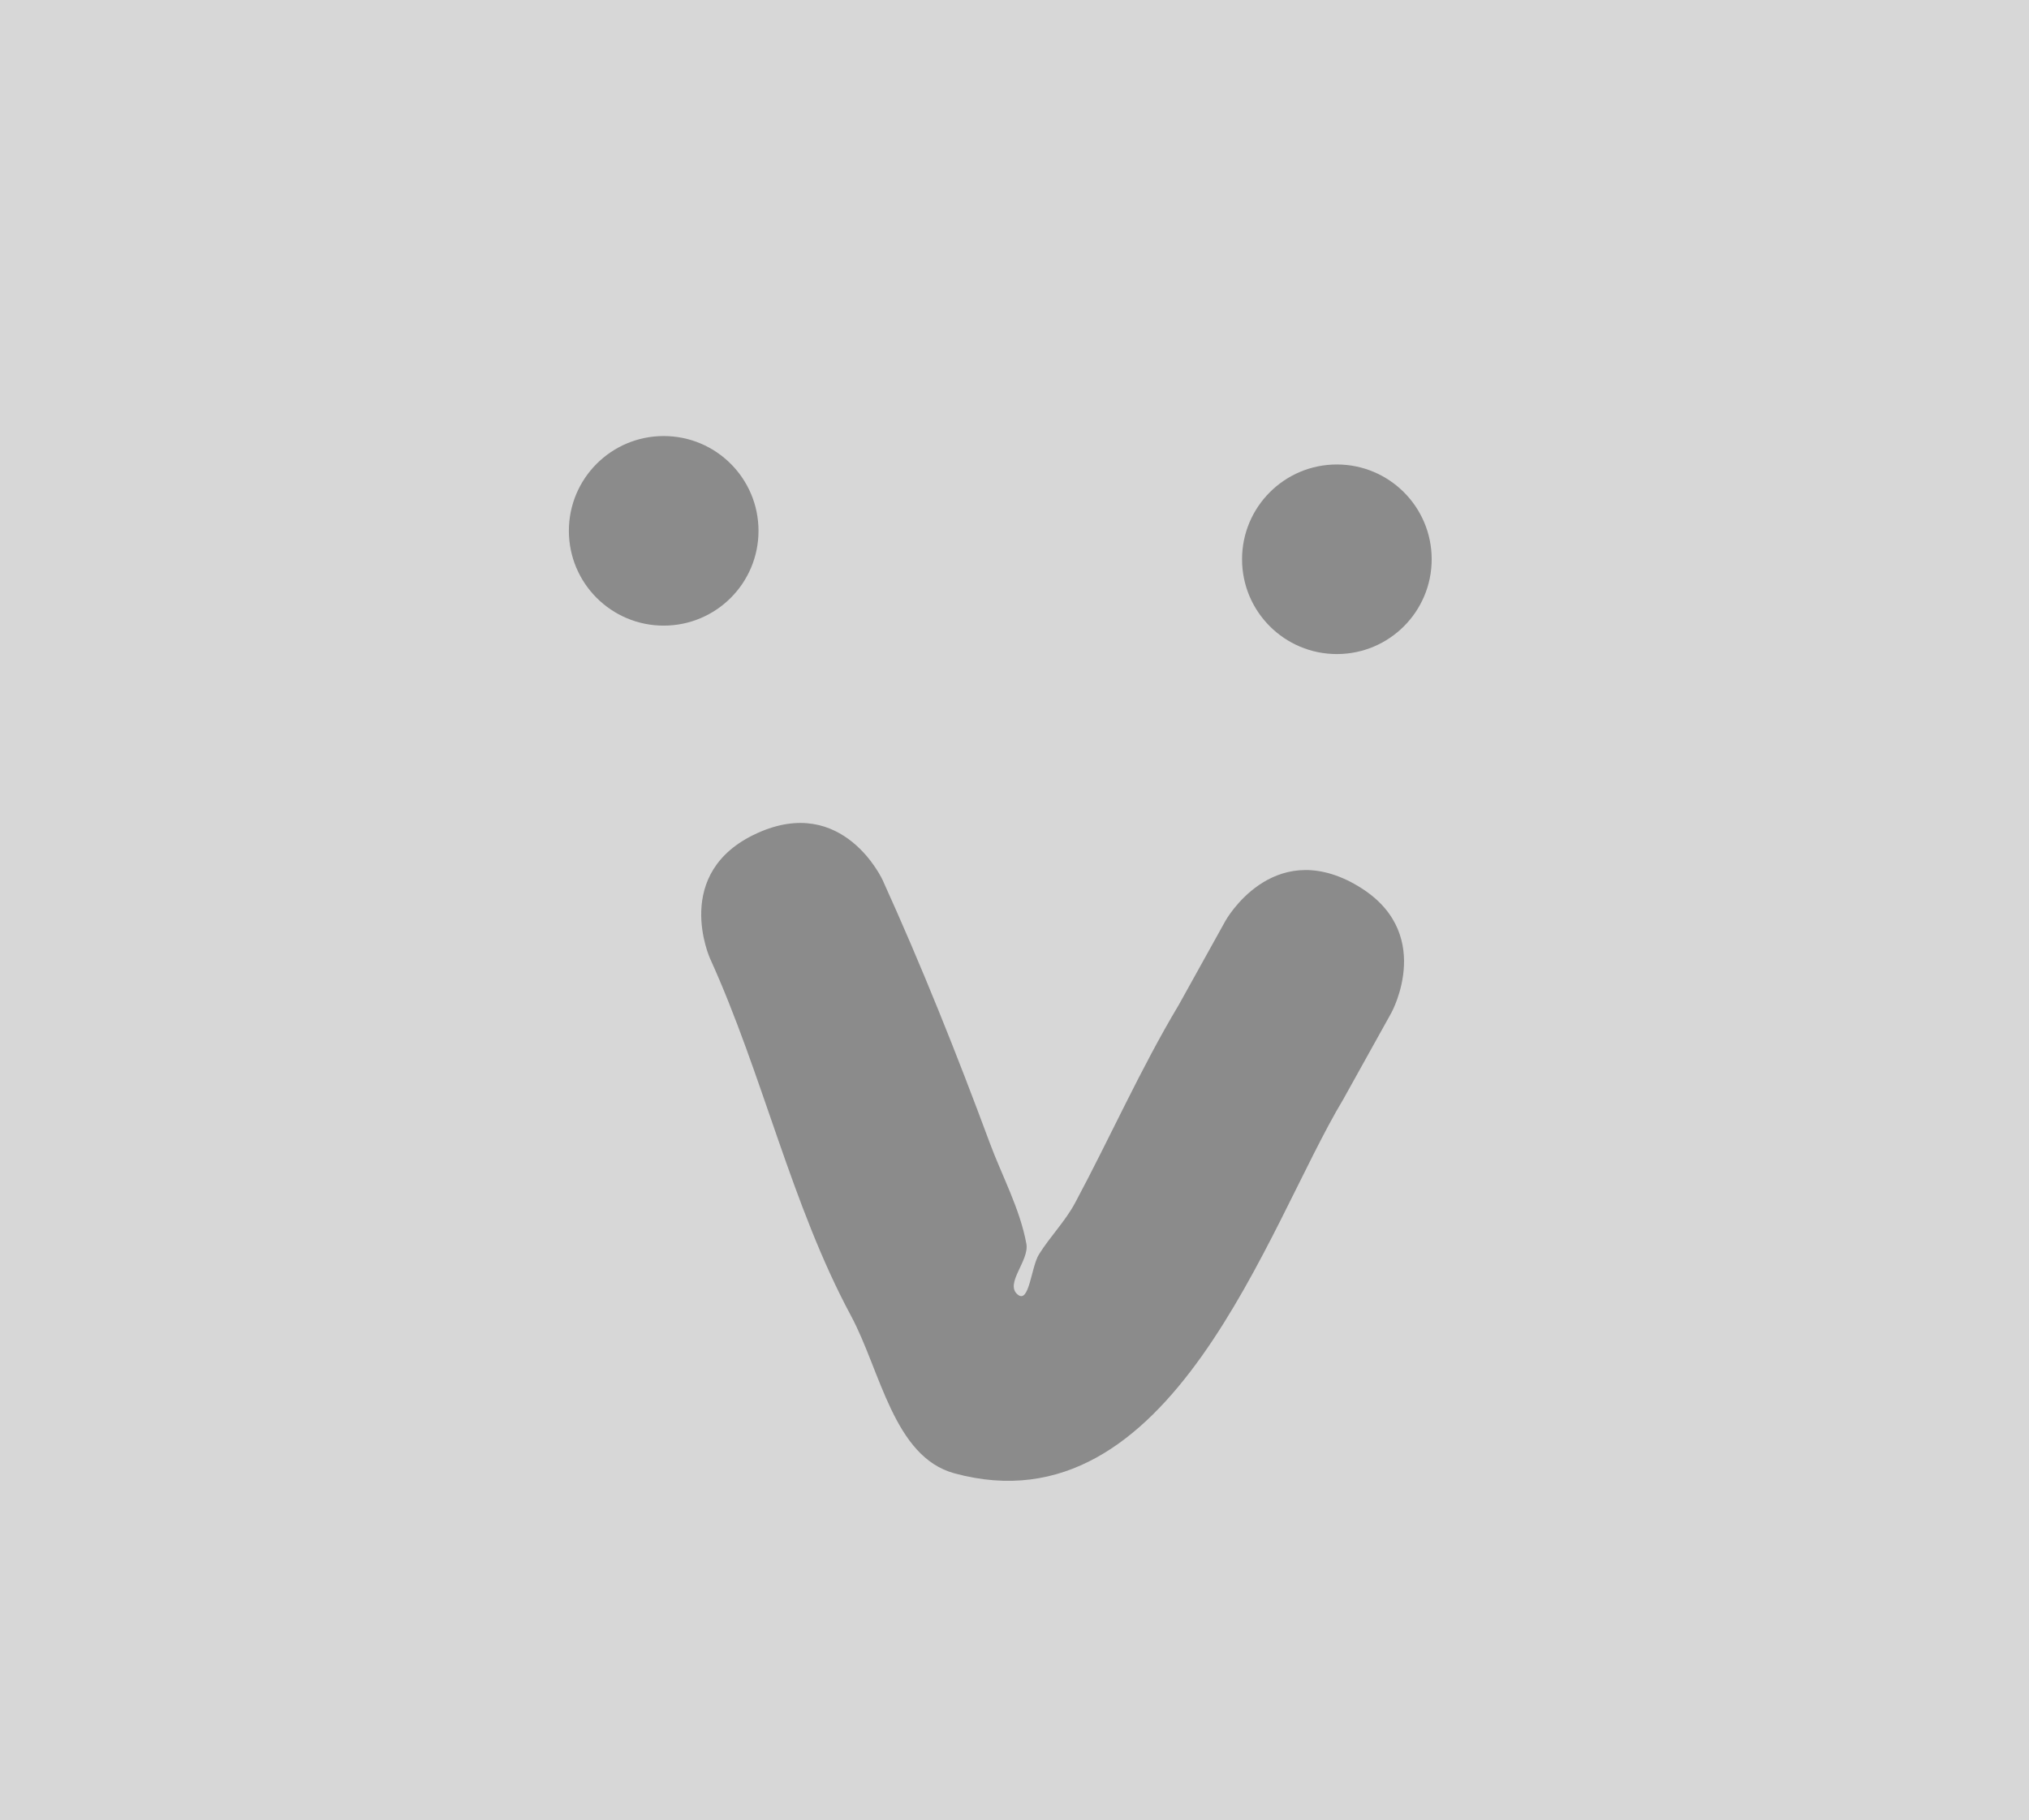 <svg version="1.1" xmlns="http://www.w3.org/2000/svg" xmlns:xlink="http://www.w3.org/1999/xlink" width="53.5" height="48" viewBox="0,0,53.5,48"><g transform="translate(-211.625,-156)"><g data-paper-data="{&quot;isPaintingLayer&quot;:true}" fill-rule="nonzero" stroke="none" stroke-linecap="butt" stroke-linejoin="miter" stroke-miterlimit="10" stroke-dasharray="" stroke-dashoffset="0" style="mix-blend-mode: normal"><path d="M211.625,204v-48h53.5v48z" fill="#d7d7d7" stroke-width="0"/><path d="M226.625,170c0,-1.381 1.119,-2.5 2.5,-2.5c1.381,0 2.5,1.119 2.5,2.5c0,1.381 -1.119,2.5 -2.5,2.5c-1.381,0 -2.5,-1.119 -2.5,-2.5z" fill="#8b8b8b" stroke-width="0.5"/><path d="M244.375,170.75c0,-1.381 1.119,-2.5 2.5,-2.5c1.381,0 2.5,1.119 2.5,2.5c0,1.381 -1.119,2.5 -2.5,2.5c-1.381,0 -2.5,-1.119 -2.5,-2.5z" fill="#8b8b8b" stroke-width="0.5"/><path d="M247.339,179.315c2.185,1.214 0.971,3.4 0.971,3.4l-1.271,2.286c-2.002,3.327 -4.512,11.419 -10.249,9.856c-1.601,-0.436 -1.944,-2.7 -2.73,-4.162c-1.563,-2.905 -2.333,-6.382 -3.711,-9.411c0,0 -1.035,-2.276 1.241,-3.31c2.276,-1.035 3.31,1.241 3.31,1.241c1.029,2.268 1.954,4.583 2.819,6.918c0.329,0.888 0.798,1.74 0.969,2.671c0.082,0.445 -0.579,1.05 -0.23,1.338c0.309,0.255 0.351,-0.723 0.564,-1.063c0.293,-0.468 0.691,-0.869 0.951,-1.355c0.928,-1.733 1.726,-3.538 2.736,-5.226l1.229,-2.214c0,0 1.214,-2.185 3.4,-0.971z" fill="#8b8b8b" stroke-width="0.5"/></g></g></svg>